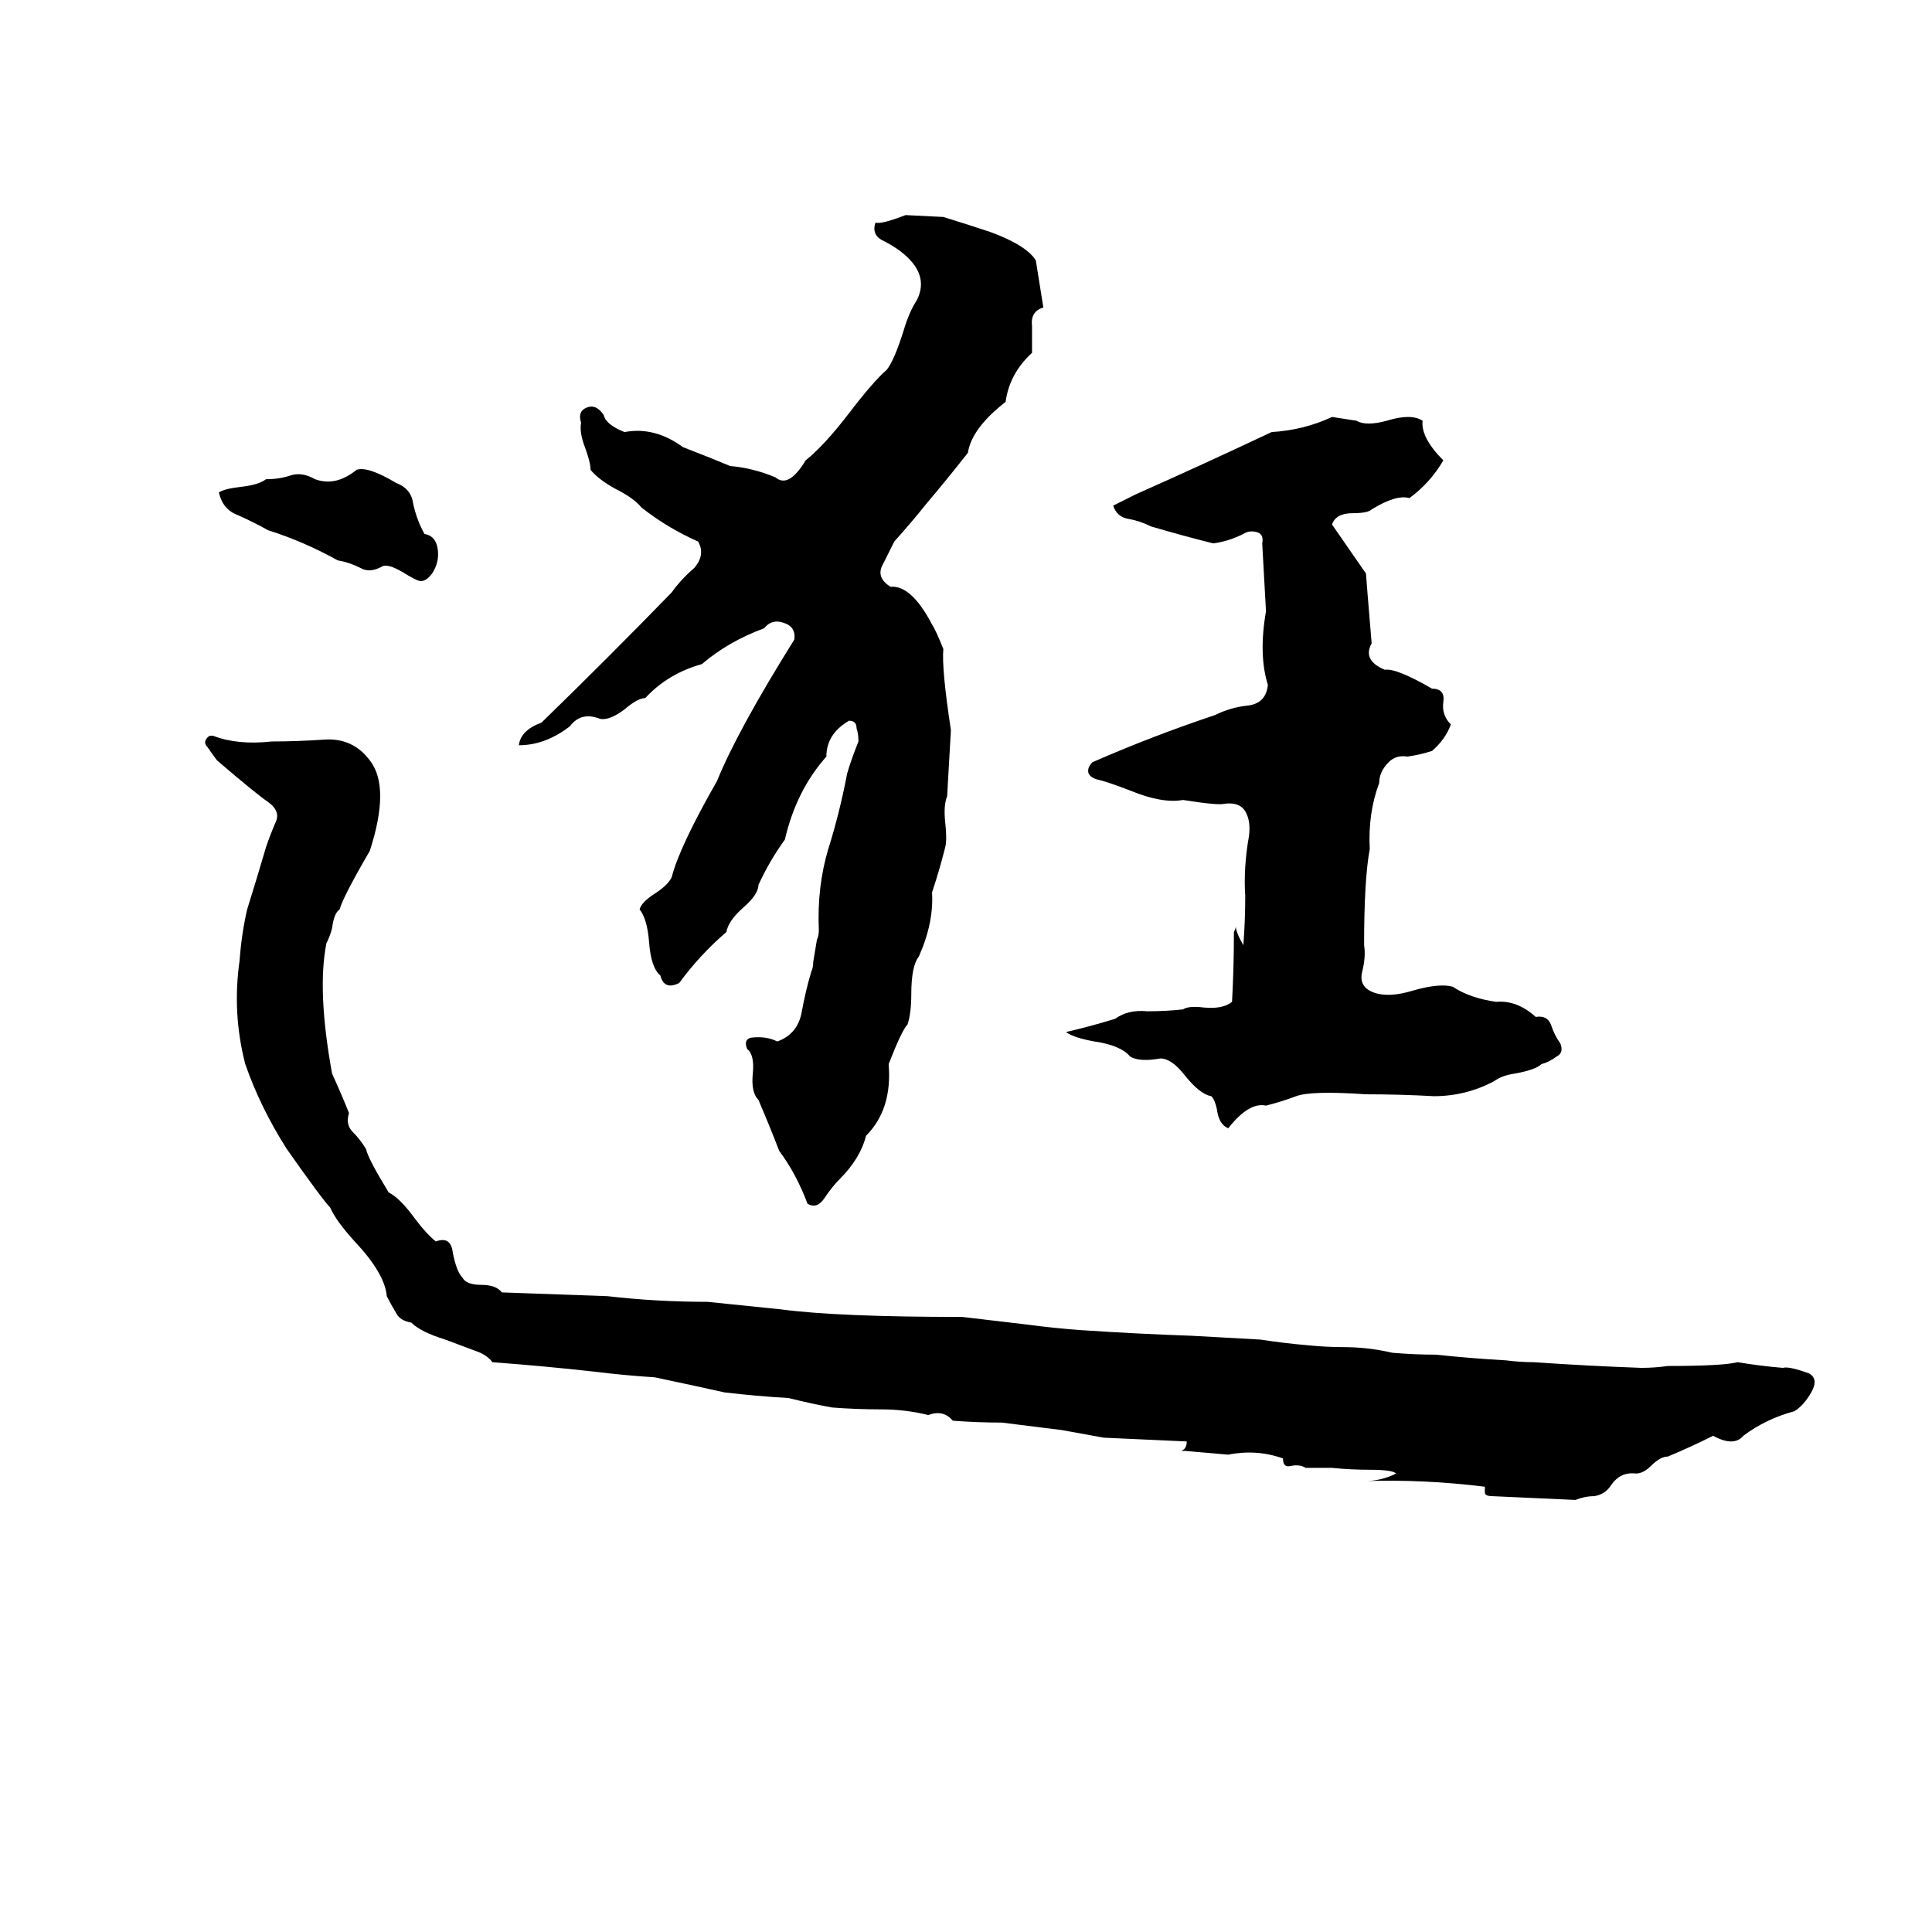 <svg xmlns="http://www.w3.org/2000/svg" viewBox="0 -800 1024 1024">
	<path fill="#000000" d="M480 -686L500 -685Q513 -681 525 -677Q544 -670 549 -662L553 -637Q546 -635 547 -627Q547 -620 547 -613Q535 -602 533 -587Q515 -573 513 -560Q502 -546 491 -533Q483 -523 474 -513Q471 -507 468 -501Q464 -494 472 -489Q483 -490 494 -469Q496 -466 500 -456Q499 -446 504 -413Q503 -395 502 -378Q500 -373 501 -364Q502 -355 501 -351Q498 -339 494 -327Q495 -311 487 -293Q483 -288 483 -273Q483 -263 481 -257Q478 -254 471 -236Q473 -212 459 -198Q456 -186 445 -175Q441 -171 437 -165Q433 -159 428 -162Q422 -178 413 -190Q408 -203 402 -217Q398 -221 399 -231Q400 -241 396 -244Q394 -249 398 -250Q406 -251 412 -248Q423 -252 425 -264Q427 -275 430 -285Q431 -287 431 -290L433 -302Q434 -304 434 -307Q433 -330 439 -350Q445 -369 449 -390Q451 -397 455 -407Q455 -411 454 -414Q454 -418 450 -418Q438 -411 438 -399Q422 -381 416 -355Q408 -344 402 -331Q402 -326 394 -319Q386 -312 385 -306Q371 -294 360 -279Q352 -275 350 -283Q345 -287 344 -301Q343 -313 339 -318Q340 -322 348 -327Q354 -331 356 -335Q360 -351 380 -386Q391 -413 421 -461Q422 -468 415 -470Q409 -472 405 -467Q386 -460 372 -448Q354 -443 342 -430Q338 -430 331 -424Q323 -418 318 -419Q308 -423 302 -415Q289 -405 275 -405Q276 -413 287 -417Q322 -451 356 -486Q361 -493 368 -499Q374 -506 370 -513Q354 -520 340 -531Q336 -536 326 -541Q317 -546 313 -551Q313 -555 310 -563Q307 -571 308 -576Q306 -582 311 -584Q316 -586 320 -580Q321 -575 331 -571Q347 -574 362 -563Q375 -558 387 -553Q399 -552 411 -547Q418 -541 427 -556Q437 -564 450 -581Q463 -598 470 -604Q474 -609 479 -625Q482 -635 486 -641Q493 -655 477 -667Q473 -670 467 -673Q462 -676 464 -682Q467 -681 480 -686ZM706 -579L719 -577Q724 -574 735 -577Q748 -581 754 -577Q753 -568 765 -556Q758 -544 747 -536Q740 -538 727 -530Q725 -528 717 -528Q708 -528 706 -522Q715 -509 724 -496Q724 -495 727 -459Q722 -450 734 -445Q740 -446 759 -435Q766 -435 765 -428Q764 -421 769 -416Q766 -408 759 -402Q753 -400 746 -399Q740 -400 736 -396Q731 -391 731 -385Q725 -369 726 -350Q723 -334 723 -299Q724 -293 722 -285Q720 -277 728 -274Q736 -271 749 -275Q763 -279 770 -277Q779 -271 793 -269Q804 -270 814 -261Q820 -262 822 -257Q824 -251 827 -247Q829 -242 825 -240Q821 -237 817 -236Q814 -233 803 -231Q796 -230 792 -227Q777 -219 760 -219Q742 -220 724 -220Q695 -222 687 -219Q679 -216 671 -214Q662 -216 651 -202Q646 -204 645 -212Q644 -217 642 -219Q636 -220 628 -230Q621 -239 615 -239Q604 -237 599 -240Q594 -246 580 -248Q569 -250 565 -253Q578 -256 591 -260Q598 -265 608 -264Q618 -264 627 -265Q630 -267 638 -266Q648 -265 653 -269Q654 -287 654 -306Q655 -308 655 -309Q655 -306 659 -299Q660 -312 660 -325Q659 -340 662 -357Q663 -365 660 -370Q657 -375 649 -374Q646 -373 627 -376Q616 -374 599 -381Q586 -386 581 -387Q578 -388 577 -390Q576 -393 579 -396Q611 -410 644 -421Q652 -425 661 -426Q671 -427 672 -437Q667 -453 671 -476Q670 -494 669 -512Q670 -517 666 -518Q662 -519 659 -517Q651 -513 643 -512Q627 -516 610 -521Q604 -524 598 -525Q592 -526 590 -532L602 -538Q638 -554 674 -571Q691 -572 706 -579ZM189 -551Q195 -553 210 -544Q218 -541 219 -533Q221 -524 225 -517Q231 -516 232 -509Q233 -502 229 -496Q226 -492 223 -492Q221 -492 213 -497Q206 -501 203 -500Q196 -496 191 -499Q185 -502 179 -503Q161 -513 142 -519Q135 -523 126 -527Q118 -530 116 -539Q119 -541 128 -542Q137 -543 141 -546Q148 -546 154 -548Q160 -550 167 -546Q178 -542 189 -551ZM111 -410H113Q126 -405 144 -407Q157 -407 172 -408Q187 -409 196 -397Q207 -383 196 -349Q182 -325 180 -318Q177 -316 176 -308Q175 -304 173 -300Q168 -275 176 -231Q181 -220 185 -210Q183 -204 187 -200Q191 -196 194 -191Q195 -186 206 -168Q212 -165 220 -154Q226 -146 231 -142Q239 -145 240 -136Q242 -126 245 -123Q247 -119 255 -119Q263 -119 266 -115Q294 -114 322 -113Q348 -110 375 -110Q395 -108 414 -106Q444 -102 510 -102Q527 -100 544 -98Q559 -96 573 -95Q603 -93 632 -92Q650 -91 668 -90Q681 -88 693 -87Q703 -86 712 -86Q725 -86 738 -83Q750 -82 761 -82Q780 -80 798 -79Q806 -78 813 -78Q842 -76 870 -75Q877 -75 884 -76Q913 -76 921 -78Q933 -76 945 -75Q948 -76 959 -72Q964 -69 960 -62Q956 -55 951 -52Q936 -48 924 -39Q919 -33 908 -39Q896 -33 884 -28Q880 -28 875 -23Q871 -19 867 -19Q859 -20 854 -13Q851 -8 845 -7Q840 -7 835 -5Q813 -6 791 -7Q787 -7 787 -9Q787 -11 787 -12Q755 -16 723 -15Q732 -15 740 -19Q738 -21 726 -21Q716 -21 706 -22Q699 -22 692 -22Q689 -24 684 -23Q680 -22 680 -27Q666 -32 651 -29Q640 -30 628 -31Q627 -31 626 -31Q629 -32 629 -36L585 -38Q574 -40 563 -42Q547 -44 531 -46Q518 -46 505 -47Q500 -53 492 -50Q480 -53 467 -53Q454 -53 441 -54Q430 -56 418 -59Q401 -60 384 -62Q366 -66 347 -70Q331 -71 315 -73Q288 -76 261 -78Q258 -82 252 -84Q244 -87 236 -90Q223 -94 218 -99Q212 -100 210 -104Q207 -109 205 -113Q204 -125 188 -142Q178 -153 175 -160Q171 -164 152 -191Q138 -213 130 -236Q123 -263 127 -291Q128 -305 131 -318Q136 -334 141 -351Q143 -357 146 -364Q149 -370 142 -375Q136 -379 115 -397Q112 -401 110 -404Q107 -407 111 -410Z"/>
</svg>
